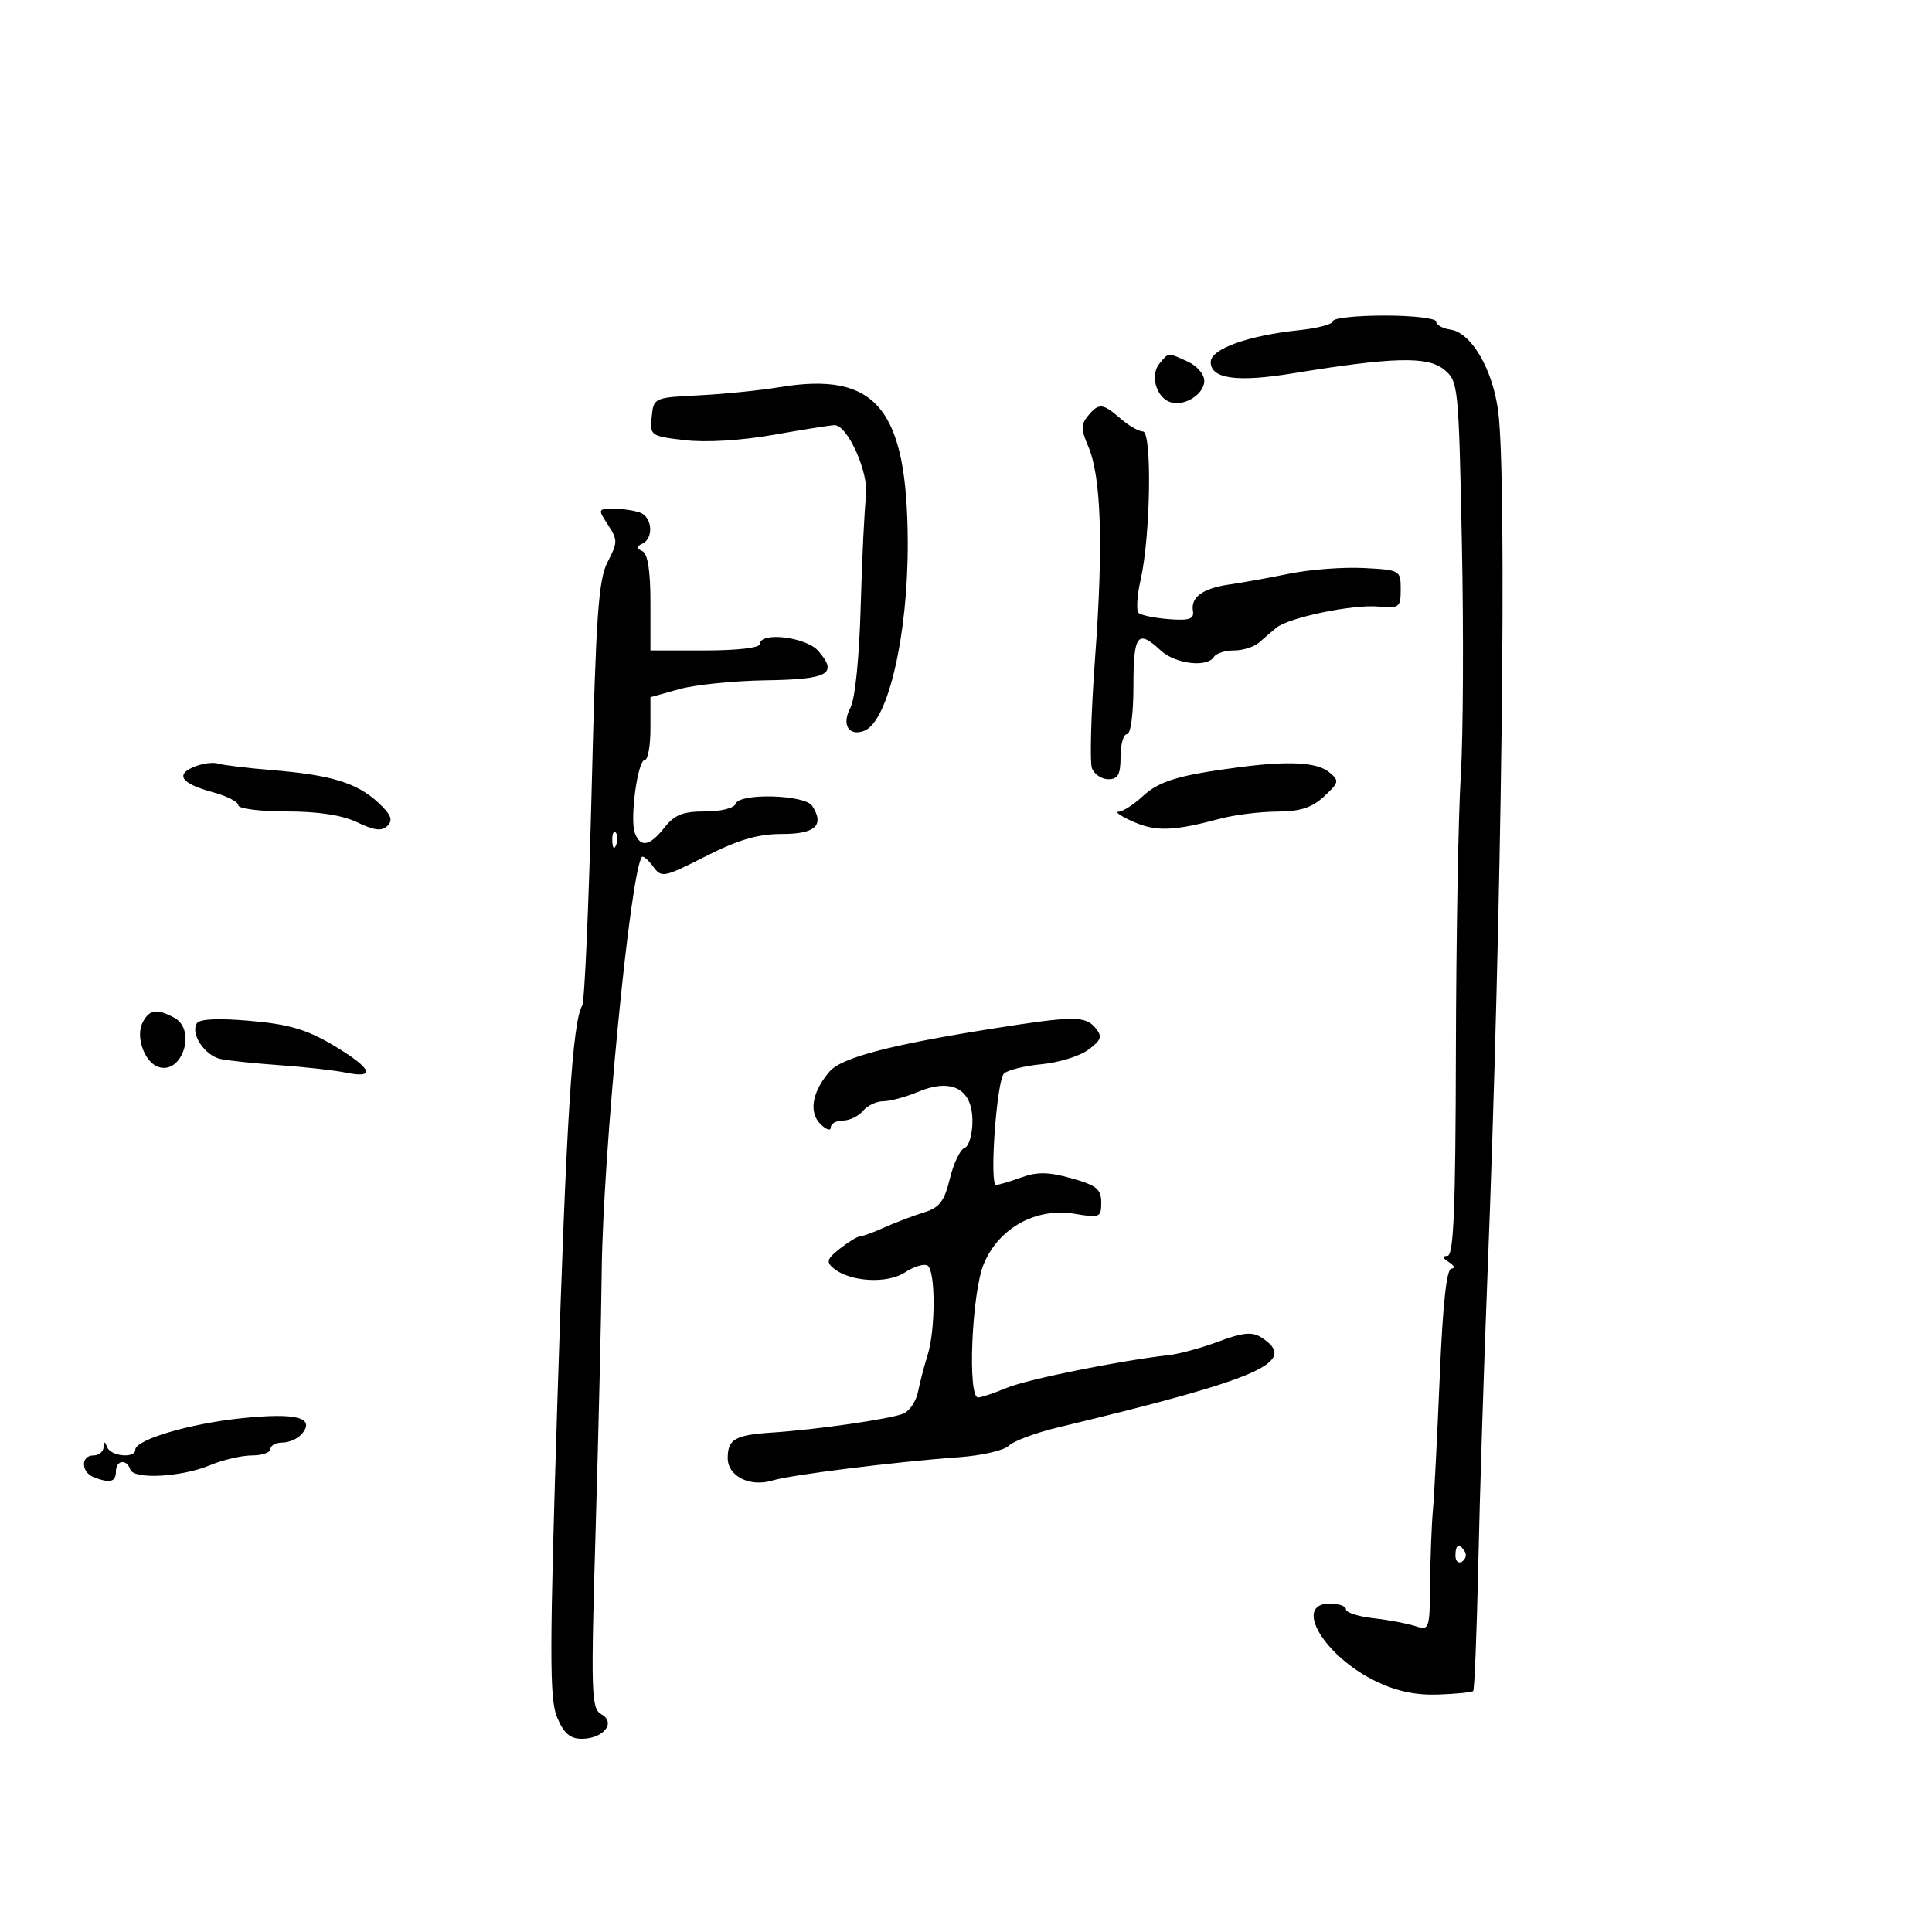 <svg xmlns="http://www.w3.org/2000/svg" width="300" height="300" viewBox="0 0 300 300" version="1.1">
	<path d="M 207 49.860 C 207 50.333, 204.637 50.967, 201.750 51.269 C 193.770 52.104, 188 54.183, 188 56.224 C 188 58.830, 192.104 59.391, 200.783 57.971 C 216.238 55.443, 221.651 55.299, 224.185 57.351 C 226.448 59.184, 226.494 59.621, 227 84.357 C 227.283 98.186, 227.205 114.450, 226.827 120.500 C 226.449 126.550, 226.108 145.787, 226.070 163.250 C 226.016 187.937, 225.722 195.003, 224.750 195.015 C 223.917 195.026, 224 195.354, 225 196 C 225.825 196.533, 225.996 196.976, 225.380 196.985 C 224.626 196.995, 224.032 202.482, 223.563 213.750 C 223.180 222.963, 222.702 232.300, 222.501 234.500 C 222.300 236.700, 222.105 241.815, 222.068 245.867 C 222.002 253.046, 221.943 253.215, 219.750 252.495 C 218.512 252.089, 215.588 251.541, 213.250 251.278 C 210.912 251.014, 209 250.394, 209 249.899 C 209 249.405, 207.875 249, 206.500 249 C 200.741 249, 205.581 257.166, 213.657 261.076 C 216.830 262.612, 219.844 263.252, 223.325 263.129 C 226.107 263.030, 228.551 262.783, 228.755 262.579 C 228.959 262.374, 229.316 253.498, 229.547 242.854 C 229.779 232.209, 230.413 212.250, 230.955 198.500 C 233.197 141.658, 234.034 74.325, 232.629 63.800 C 231.758 57.275, 228.453 51.647, 225.216 51.180 C 223.997 51.005, 223 50.442, 223 49.930 C 223 49.419, 219.400 49, 215 49 C 210.600 49, 207 49.387, 207 49.860 M 180.040 56.452 C 178.589 58.200, 179.483 61.588, 181.611 62.404 C 183.775 63.234, 187 61.272, 187 59.125 C 187 58.133, 185.854 56.799, 184.453 56.161 C 181.293 54.721, 181.487 54.708, 180.040 56.452 M 121 60.127 C 117.975 60.629, 112.350 61.197, 108.500 61.389 C 101.553 61.735, 101.498 61.760, 101.197 64.725 C 100.901 67.647, 101.014 67.726, 106.341 68.352 C 109.635 68.740, 115.090 68.408, 120.144 67.515 C 124.740 66.702, 128.980 66.029, 129.566 66.018 C 131.626 65.983, 134.955 73.471, 134.480 77.075 C 134.232 78.959, 133.859 86.601, 133.652 94.058 C 133.428 102.158, 132.781 108.541, 132.046 109.915 C 130.653 112.517, 131.791 114.401, 134.197 113.478 C 137.906 112.055, 141.015 98.582, 140.956 84.188 C 140.871 63.409, 136.072 57.623, 121 60.127 M 168.933 64.580 C 167.850 65.885, 167.859 66.712, 168.984 69.330 C 170.995 74.014, 171.340 84.567, 170.051 102.045 C 169.421 110.594, 169.200 118.357, 169.560 119.295 C 169.919 120.233, 171.066 121, 172.107 121 C 173.604 121, 174 120.267, 174 117.500 C 174 115.575, 174.450 114, 175 114 C 175.578 114, 176 110.833, 176 106.500 C 176 98.504, 176.648 97.662, 180.230 101 C 182.487 103.103, 187.448 103.702, 188.500 102 C 188.840 101.450, 190.249 101, 191.630 101 C 193.012 101, 194.770 100.438, 195.537 99.750 C 196.303 99.063, 197.509 98.032, 198.215 97.460 C 200.172 95.877, 210.059 93.824, 214 94.182 C 217.293 94.481, 217.500 94.323, 217.500 91.500 C 217.500 88.549, 217.406 88.495, 211.746 88.200 C 208.582 88.035, 203.407 88.427, 200.246 89.072 C 197.086 89.717, 192.925 90.468, 191 90.741 C 186.798 91.336, 184.881 92.706, 185.237 94.857 C 185.447 96.131, 184.702 96.387, 181.500 96.142 C 179.300 95.974, 177.185 95.535, 176.800 95.168 C 176.415 94.801, 176.560 92.475, 177.122 90 C 178.660 83.226, 178.908 67, 177.474 67 C 176.832 67, 175.268 66.100, 174 65 C 171.218 62.587, 170.628 62.538, 168.933 64.580 M 94.410 81.502 C 95.932 83.826, 95.928 84.236, 94.357 87.252 C 92.924 90.001, 92.542 95.460, 91.868 122.788 C 91.430 140.546, 90.772 155.559, 90.407 156.150 C 88.887 158.609, 87.920 173.988, 86.555 217.415 C 85.319 256.701, 85.312 263.811, 86.504 266.665 C 87.542 269.147, 88.519 270, 90.327 270 C 93.690 270, 95.709 267.496, 93.392 266.200 C 91.801 265.309, 91.734 263.181, 92.493 237.369 C 92.943 222.041, 93.367 204.100, 93.433 197.500 C 93.619 179.242, 97.876 135.299, 99.676 133.073 C 99.865 132.838, 100.640 133.494, 101.398 134.530 C 102.725 136.344, 103.025 136.287, 109.594 132.957 C 114.682 130.378, 117.689 129.500, 121.438 129.500 C 126.619 129.500, 128.063 128.154, 126.119 125.136 C 124.993 123.386, 114.799 123.103, 114.231 124.806 C 114.004 125.487, 111.967 126, 109.489 126 C 106.047 126, 104.737 126.519, 103.179 128.500 C 100.900 131.397, 99.471 131.669, 98.589 129.373 C 97.765 127.223, 99.013 118, 100.129 118 C 100.608 118, 101 115.808, 101 113.130 L 101 108.260 105.440 107.017 C 107.882 106.333, 113.949 105.712, 118.923 105.637 C 128.655 105.490, 130.163 104.647, 127.070 101.081 C 125.183 98.906, 118 98.049, 118 100 C 118 100.588, 114.500 101, 109.500 101 L 101 101 101 93.583 C 101 88.628, 100.585 85.973, 99.750 85.583 C 98.750 85.117, 98.750 84.883, 99.750 84.417 C 101.525 83.588, 101.300 80.329, 99.418 79.607 C 98.548 79.273, 96.696 79, 95.303 79 C 92.830 79, 92.809 79.060, 94.410 81.502 M 30.186 119.054 C 27.139 120.277, 28.164 121.698, 33.042 123.011 C 35.219 123.598, 37 124.510, 37 125.039 C 37 125.568, 40.355 126, 44.466 126 C 49.411 126, 53.129 126.571, 55.476 127.690 C 58.172 128.975, 59.299 129.101, 60.184 128.216 C 61.069 127.331, 60.720 126.470, 58.724 124.620 C 55.429 121.566, 51.425 120.338, 42.334 119.591 C 38.393 119.267, 34.568 118.804, 33.834 118.563 C 33.100 118.322, 31.459 118.543, 30.186 119.054 M 192.500 119.123 C 183.049 120.354, 180.006 121.265, 177.454 123.630 C 176.048 124.933, 174.358 126.018, 173.698 126.039 C 173.039 126.061, 174.075 126.767, 176 127.609 C 179.540 129.156, 182.239 129.058, 189.500 127.117 C 191.700 126.529, 195.657 126.037, 198.294 126.024 C 201.906 126.006, 203.706 125.426, 205.600 123.670 C 207.941 121.499, 207.996 121.242, 206.404 119.920 C 204.533 118.366, 200.215 118.119, 192.500 119.123 M 95.079 130.583 C 95.127 131.748, 95.364 131.985, 95.683 131.188 C 95.972 130.466, 95.936 129.603, 95.604 129.271 C 95.272 128.939, 95.036 129.529, 95.079 130.583 M 22.153 158.750 C 21.033 160.889, 22.366 164.820, 24.489 165.634 C 28.218 167.065, 30.620 159.938, 27.052 158.028 C 24.339 156.576, 23.205 156.743, 22.153 158.750 M 30.559 158.904 C 29.545 160.545, 31.815 163.925, 34.279 164.445 C 35.500 164.703, 39.650 165.136, 43.500 165.408 C 47.350 165.679, 51.962 166.200, 53.750 166.564 C 58.513 167.536, 57.723 165.852, 51.750 162.305 C 47.623 159.854, 44.865 159.044, 38.856 158.518 C 33.869 158.082, 30.985 158.216, 30.559 158.904 M 154.500 159.662 C 138.157 162.244, 130.650 164.216, 128.780 166.420 C 126.094 169.587, 125.563 172.706, 127.399 174.542 C 128.280 175.422, 129 175.661, 129 175.071 C 129 174.482, 129.845 174, 130.878 174 C 131.910 174, 133.315 173.325, 134 172.500 C 134.685 171.675, 136.104 171, 137.155 171 C 138.205 171, 140.640 170.342, 142.566 169.537 C 147.796 167.352, 151 169.076, 151 174.077 C 151 176.144, 150.451 178.016, 149.780 178.240 C 149.109 178.464, 148.083 180.606, 147.500 183 C 146.636 186.549, 145.891 187.522, 143.470 188.266 C 141.837 188.768, 139.082 189.814, 137.349 190.590 C 135.616 191.365, 133.887 192, 133.507 192 C 133.126 192, 131.737 192.849, 130.418 193.886 C 128.412 195.464, 128.249 195.962, 129.421 196.934 C 131.973 199.052, 137.753 199.392, 140.509 197.586 C 141.910 196.668, 143.494 196.187, 144.028 196.517 C 145.281 197.292, 145.286 206.449, 144.035 210.429 C 143.504 212.118, 142.833 214.688, 142.543 216.140 C 142.254 217.592, 141.226 219.108, 140.259 219.510 C 138.249 220.346, 126.746 222.004, 119.854 222.451 C 114.141 222.823, 113 223.481, 113 226.406 C 113 229.235, 116.457 230.963, 119.961 229.887 C 122.815 229.011, 139.169 226.969, 148.914 226.273 C 152.442 226.021, 155.923 225.220, 156.651 224.492 C 157.378 223.765, 160.792 222.492, 164.237 221.663 C 196.074 214.008, 201.831 211.442, 195.753 207.614 C 194.425 206.778, 192.863 206.943, 189.253 208.302 C 186.639 209.285, 183.150 210.240, 181.500 210.425 C 173.833 211.283, 159.513 214.177, 156.309 215.515 C 154.355 216.332, 152.361 217, 151.878 217 C 150.210 217, 150.893 200.779, 152.750 196.289 C 155.074 190.670, 160.881 187.466, 166.899 188.483 C 170.776 189.138, 171 189.042, 171 186.718 C 171 184.649, 170.270 184.055, 166.389 182.969 C 162.815 181.968, 161.057 181.939, 158.568 182.839 C 156.803 183.478, 155.045 184, 154.662 184 C 153.607 184, 154.754 167.846, 155.891 166.709 C 156.436 166.164, 159.078 165.507, 161.761 165.249 C 164.445 164.991, 167.711 163.972, 169.021 162.984 C 171.051 161.453, 171.207 160.954, 170.078 159.594 C 168.535 157.735, 166.646 157.743, 154.500 159.662 M 37.500 220.225 C 29.378 221.069, 21 223.563, 21 225.136 C 21 226.485, 17.227 226.149, 16.662 224.750 C 16.259 223.750, 16.142 223.750, 16.079 224.750 C 16.036 225.438, 15.325 226, 14.500 226 C 12.509 226, 12.572 228.622, 14.582 229.393 C 17.084 230.353, 18 230.114, 18 228.500 C 18 226.728, 19.661 226.483, 20.224 228.171 C 20.757 229.772, 28.167 229.375, 32.639 227.507 C 34.622 226.678, 37.539 226, 39.122 226 C 40.705 226, 42 225.550, 42 225 C 42 224.450, 42.845 224, 43.878 224 C 44.910 224, 46.266 223.385, 46.890 222.633 C 48.984 220.109, 45.990 219.342, 37.500 220.225 M 226 241.559 C 226 242.416, 226.457 242.835, 227.016 242.490 C 227.575 242.144, 227.774 241.443, 227.457 240.931 C 226.600 239.544, 226 239.802, 226 241.559" stroke="none" fill="black" fill-rule="evenodd"/>
</svg>